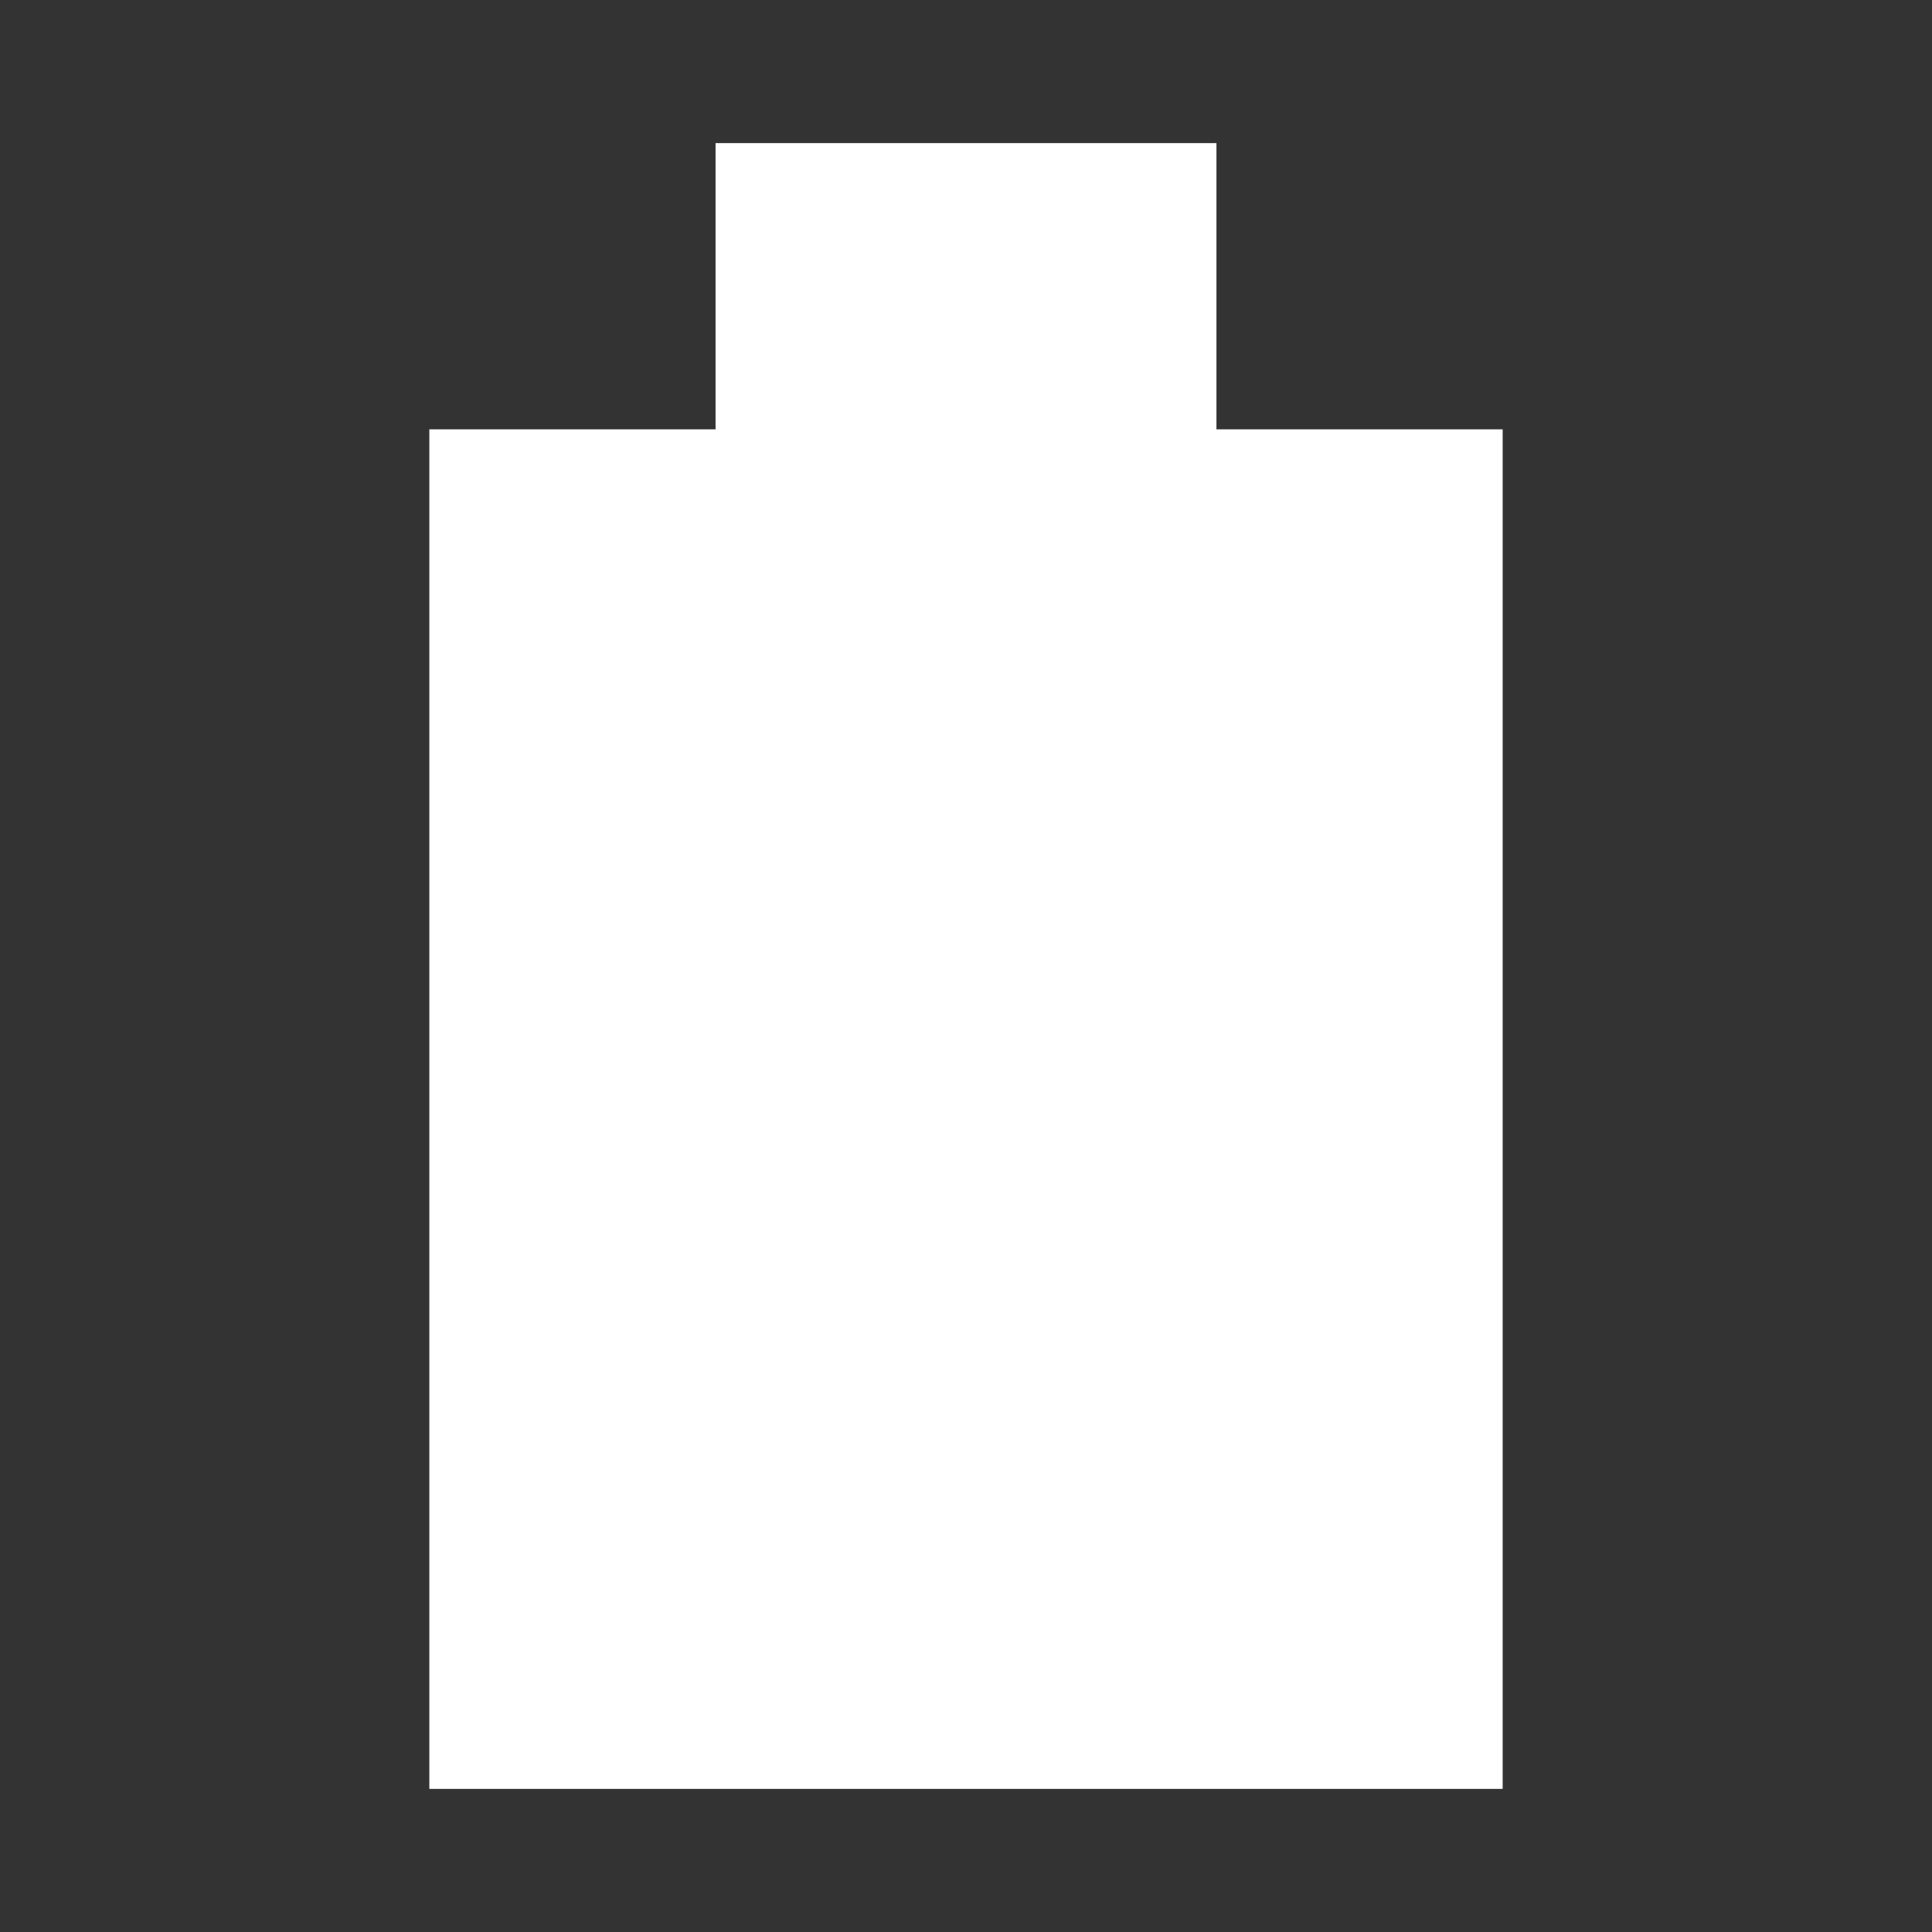 <?xml version="1.0" encoding="UTF-8" standalone="no"?><!-- Generator: Gravit.io --><svg xmlns="http://www.w3.org/2000/svg" xmlns:xlink="http://www.w3.org/1999/xlink" style="isolation:isolate" viewBox="0 0 54 54" width="54pt" height="54pt"><rect x="0" y="0" width="54" height="54" fill="#333333" stroke="none"/><defs><clipPath id="_clipPath_ufPwZRT86jw998090WvO1mPX7h86mqWn"><rect width="54" height="54"/></clipPath></defs><g clip-path="url(#_clipPath_ufPwZRT86jw998090WvO1mPX7h86mqWn)"><rect width="54" height="54" style="fill:rgb(0,0,0)" fill-opacity="0"/><path d=" M 12 50 L 12 12 L 12 12 L 20 12 L 20 4 L 20 4 L 34 4 L 34 12 L 42 12 L 42 50 L 12 50 Z " fill="rgb(255,255,255)"/></g></svg>